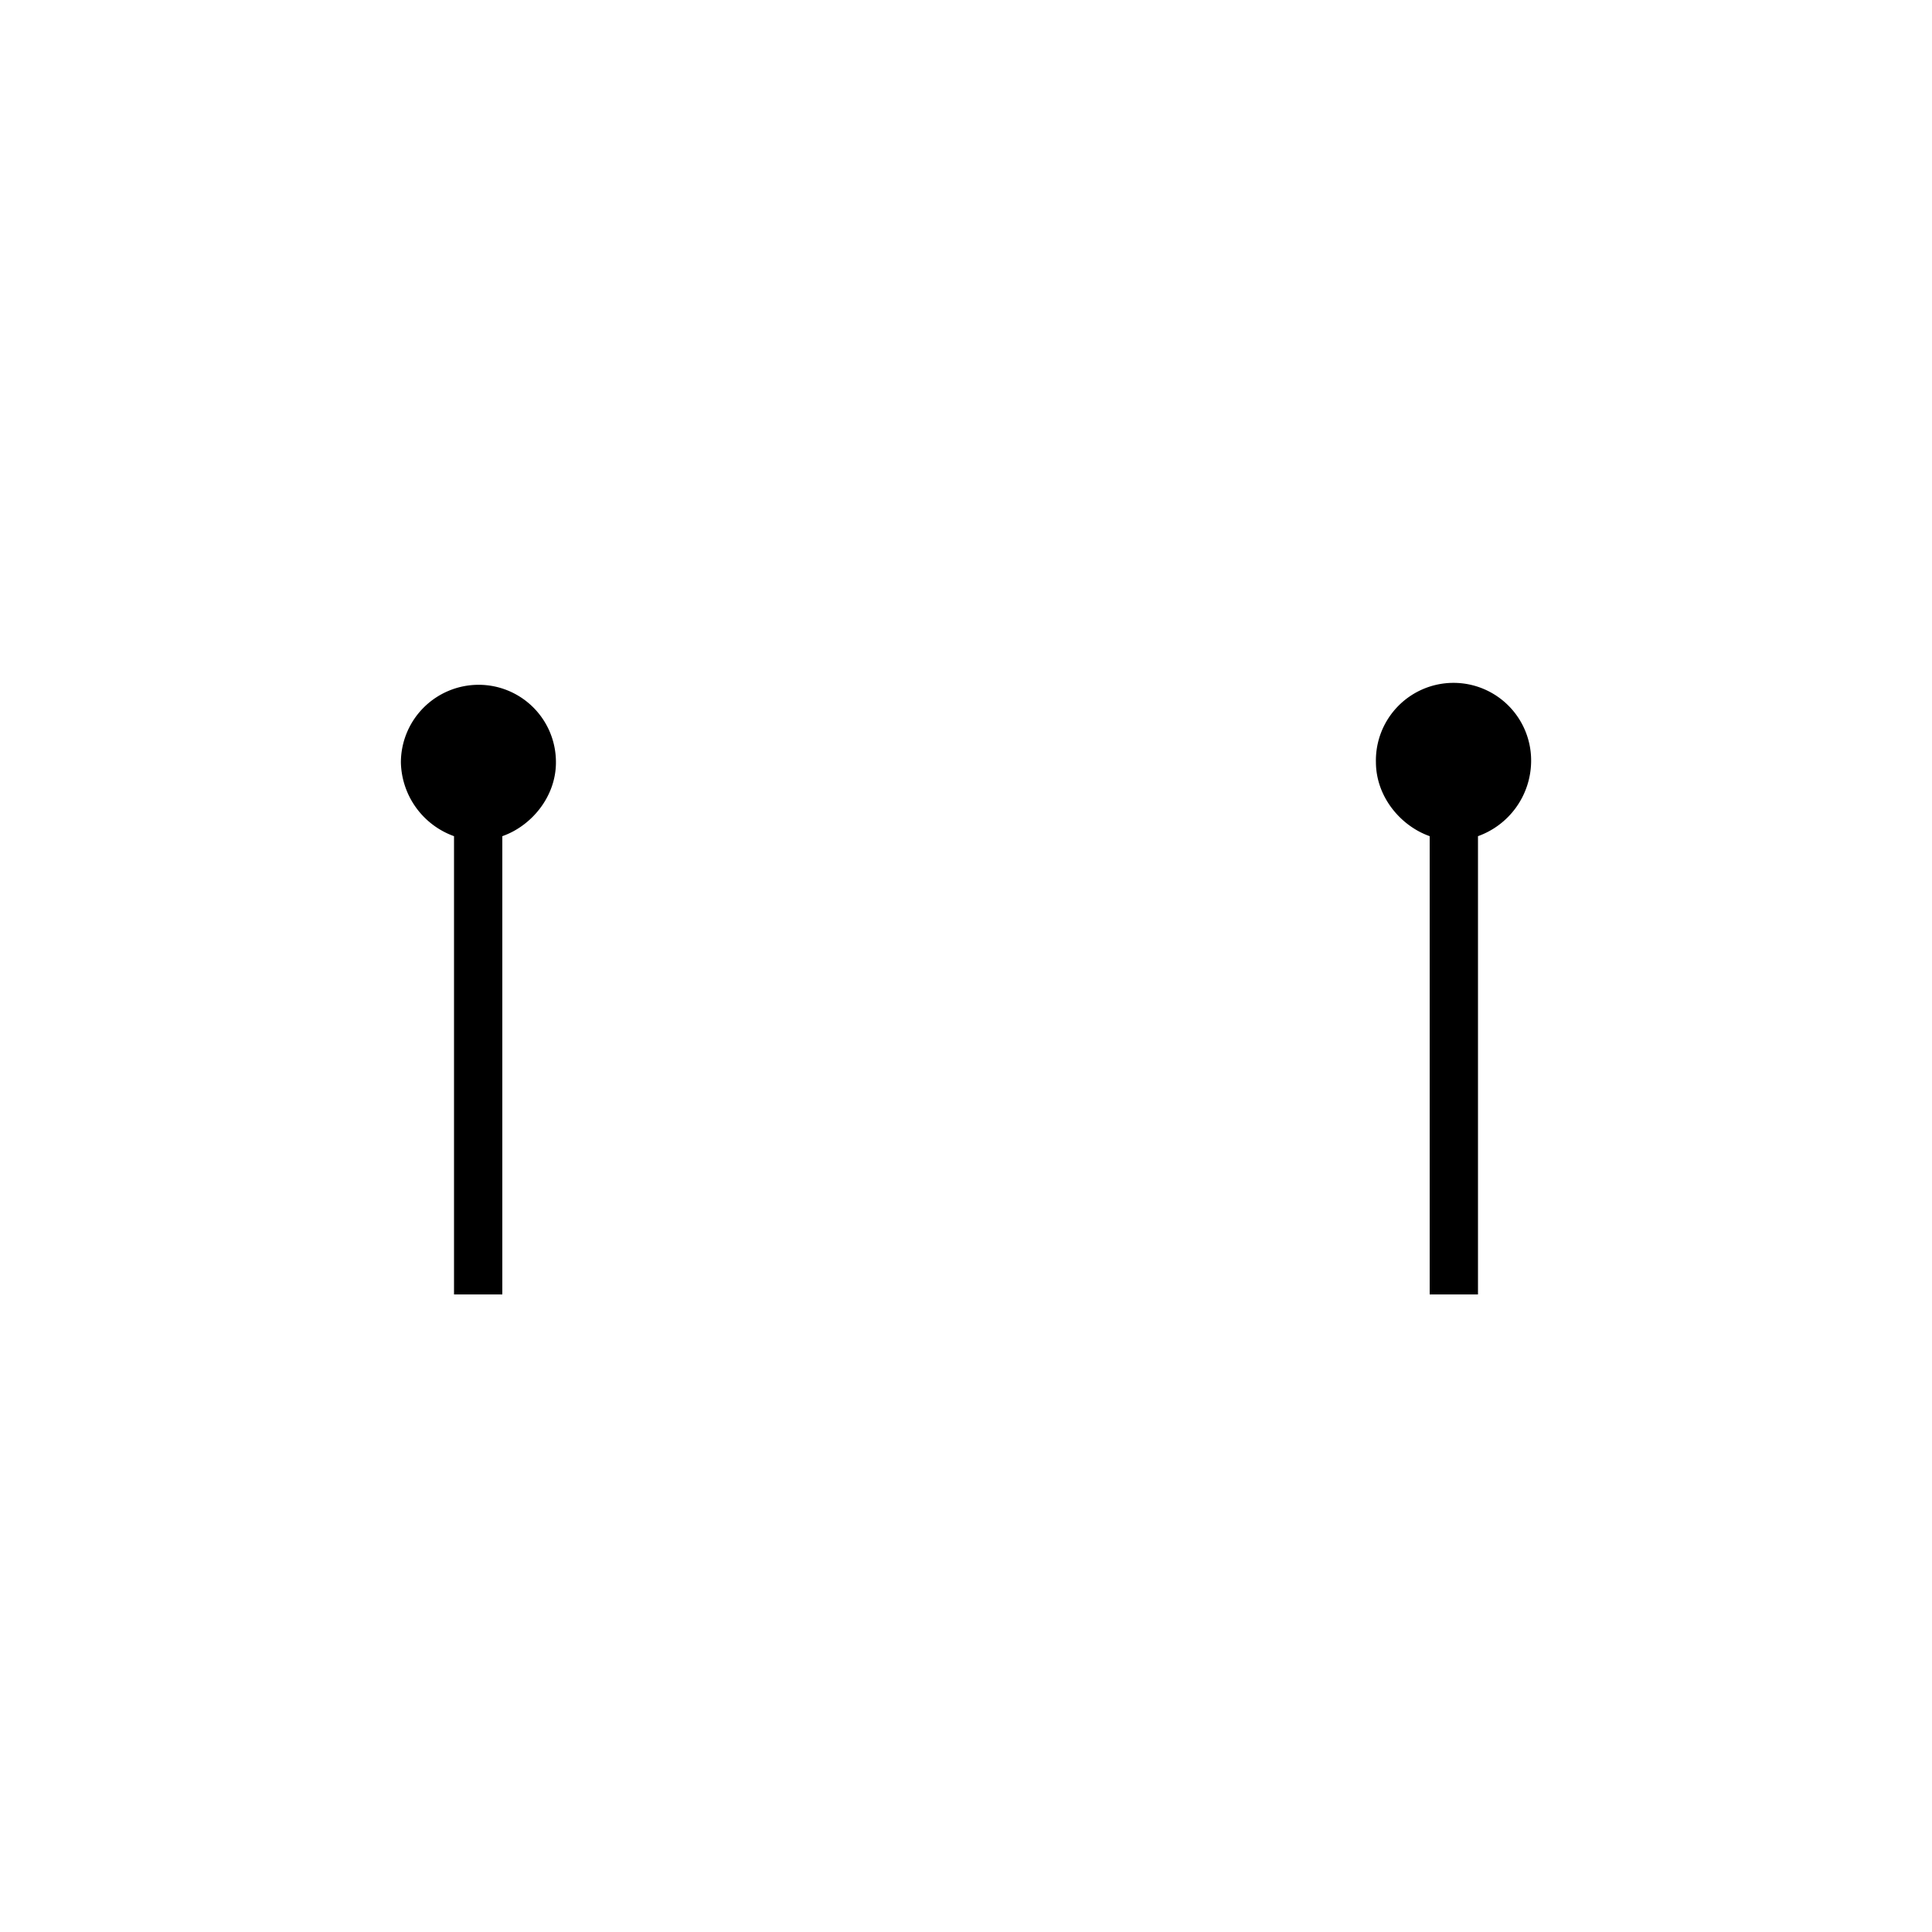 <svg id="hands" xmlns="http://www.w3.org/2000/svg" viewBox="0 0 400 400"><title>hands2</title><path d="M99.06,141.78A16.1,16.1,0,0,0,83,157.85a16.61,16.61,0,0,0,11,15.27V268h10V173.12c6-2.1,11.1-8.14,11.1-15.27A16,16,0,0,0,99.06,141.78Z"/><path d="M306,268V173.12a16.61,16.61,0,0,0,11-15.27,16.07,16.07,0,1,0-32.13,0C284.91,165,290,171,296,173.12V268h10Z"/></svg>